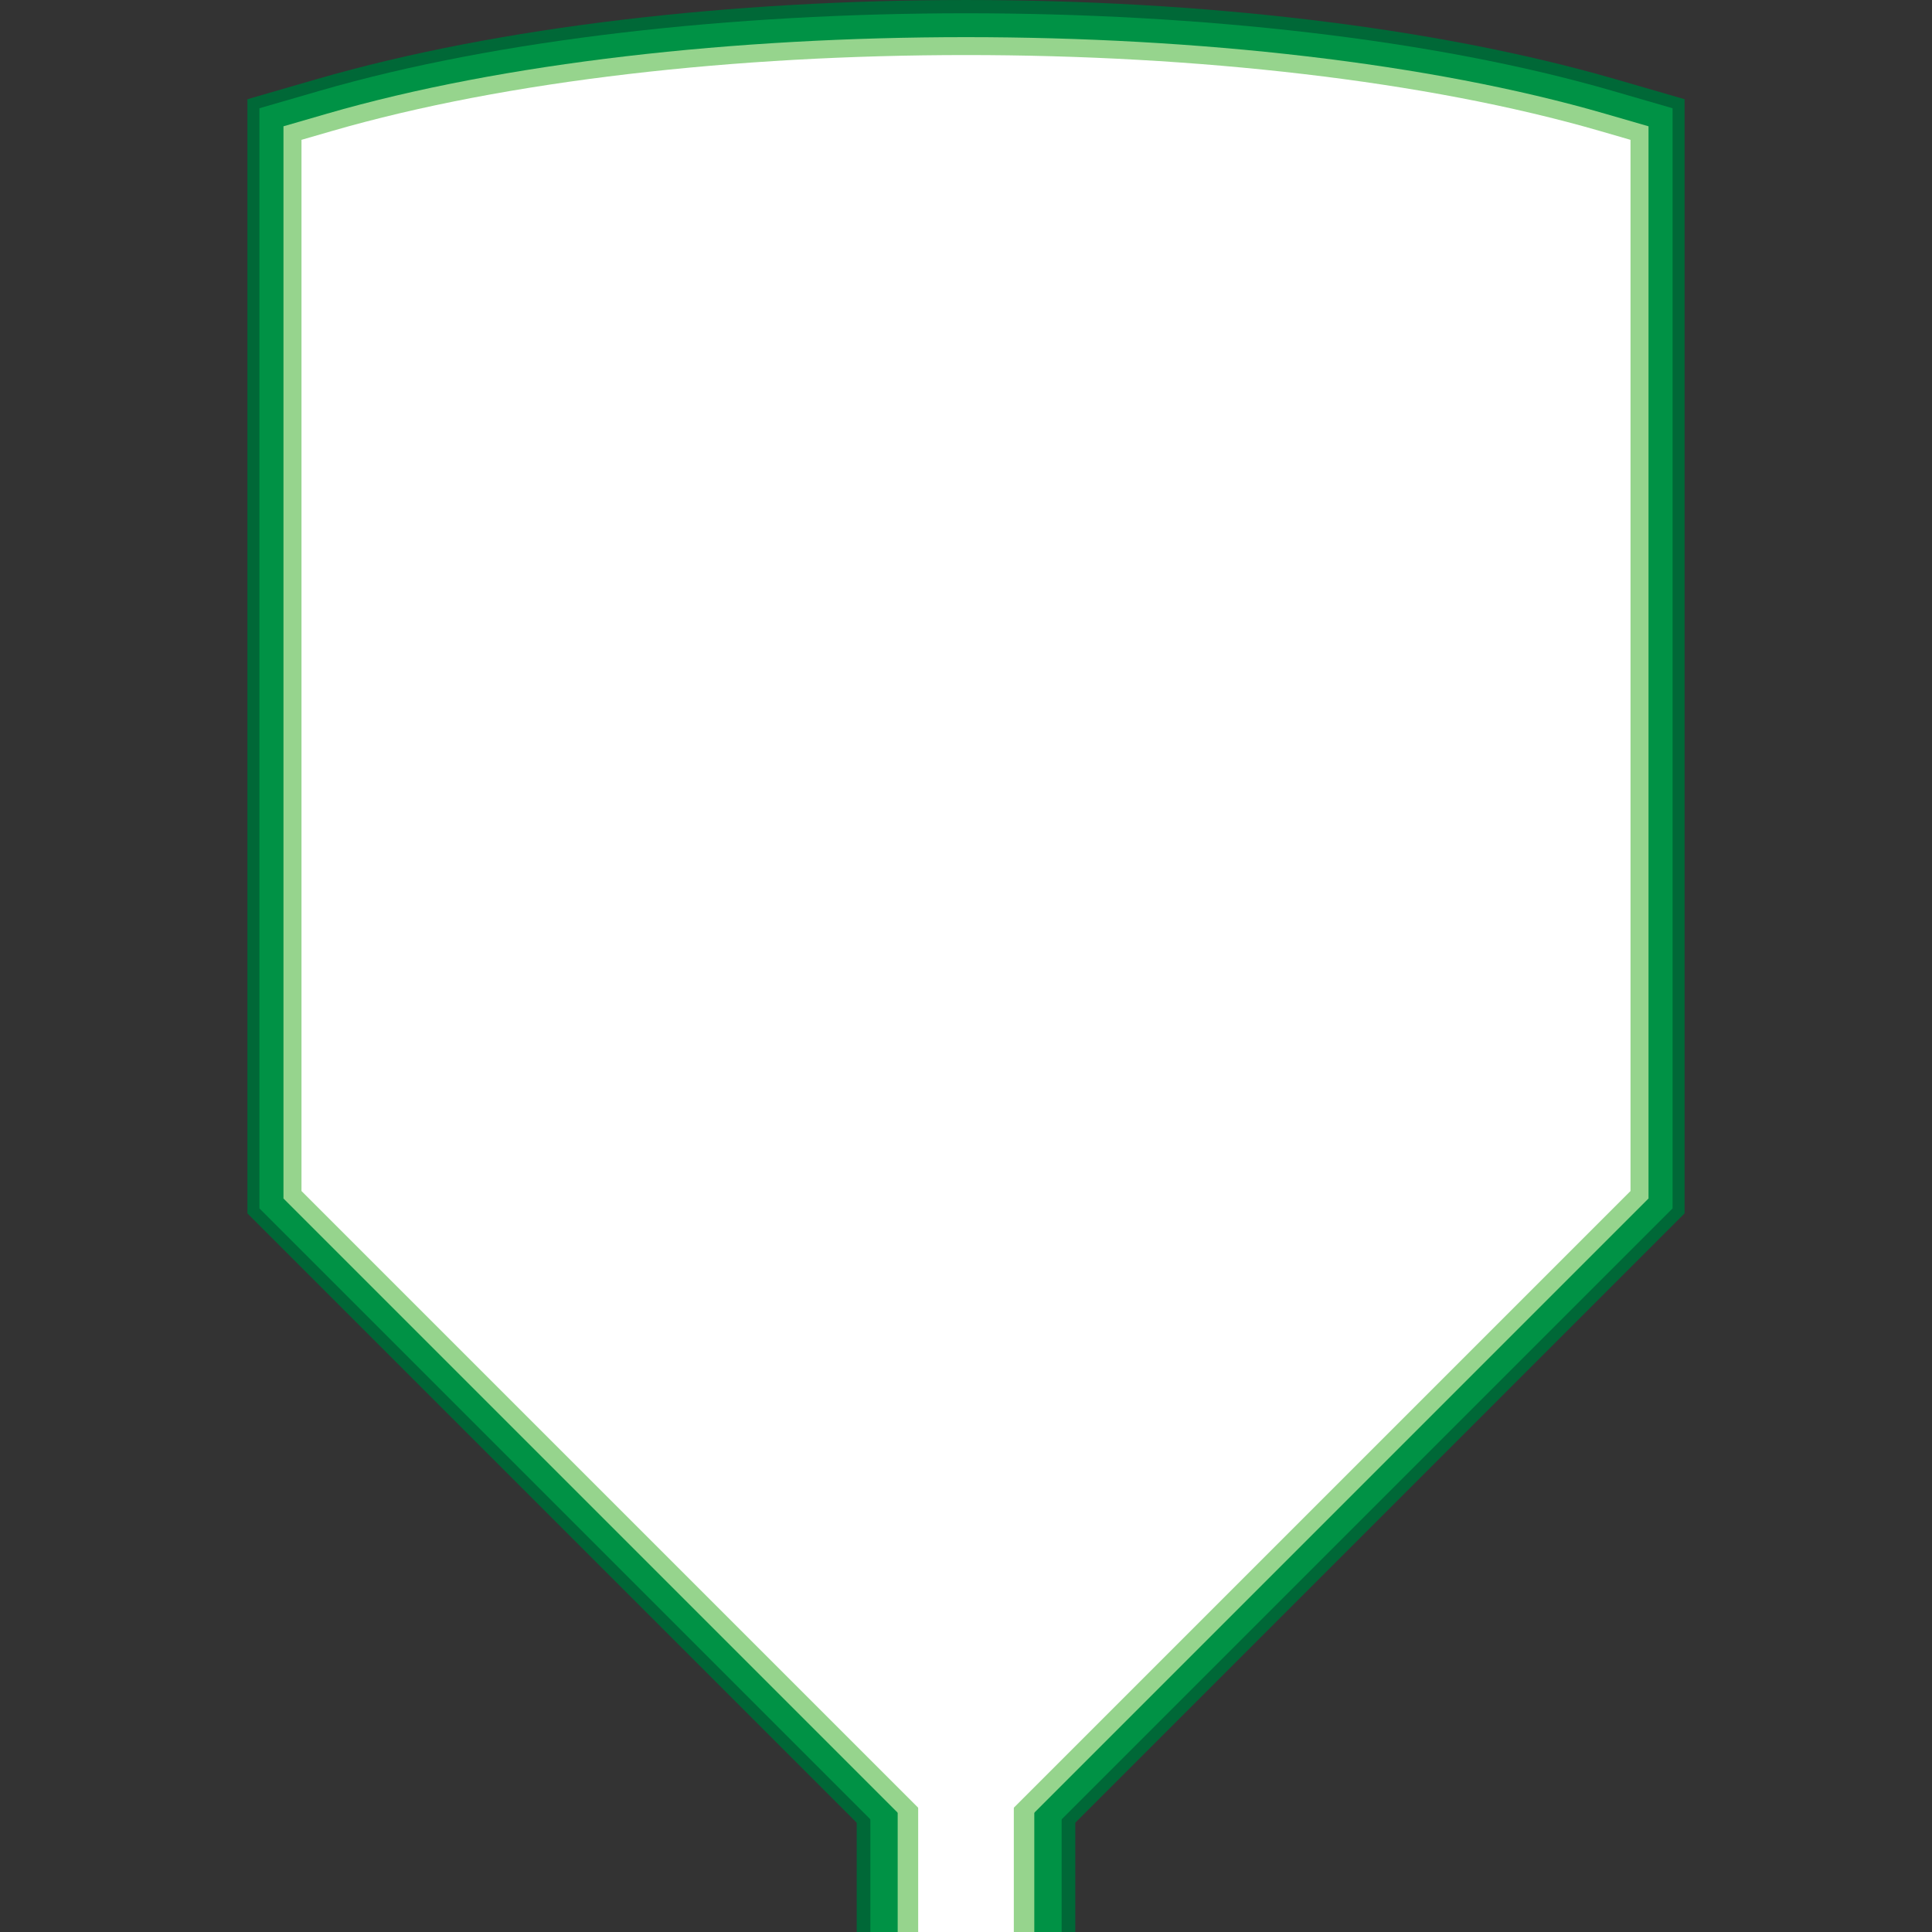 <svg version="1.1" id="Layer_1" xmlns="http://www.w3.org/2000/svg" xmlns:xlink="http://www.w3.org/1999/xlink" x="0px" y="0px" viewBox="0 0 100 100" xml:space="preserve"><rect x="0" y="0" width="100" height="100" fill="#333333" stroke="none"/><desc>Copyright Opto 22</desc> 
<g>
<g id="frame">
	<rect fill="none" width="100" height="100"></rect>
</g>
<g id="shape">
	<path fill="#006837" d="M50,100L12.806,62.806V5.135l3.591-1.04c18.843-5.459,48.361-5.459,67.206,0l3.591,1.04v57.671L50,100z"></path>
	<rect x="44.343" y="88.667" fill="#006837" width="11.314" height="11.333"></rect>
</g>
<g id="dark">
	<path fill="#009245" d="M50,99.12L13.428,62.548V5.603l3.142-0.91c18.433-5.341,48.425-5.341,66.86,0l3.142,0.91v56.945L50,99.12z"></path>
	<rect x="45.05" y="88.667" fill="#009245" width="9.9" height="11.333"></rect>
</g>
<g id="light">
	<path fill="#96D48D" d="M50,97.361L14.672,62.034V6.537l2.244-0.65c18.242-5.286,47.924-5.286,66.167,0l2.244,0.65v55.496
		L50,97.361z"></path>
	<rect x="46.464" y="88.667" fill="#96D48D" width="7.071" height="11.333"></rect>
</g>
<g id="hlight">
	<path fill="#FFFFFF" d="M50,96.042L15.605,61.647V7.238l1.571-0.455c18.1-5.244,47.548-5.245,65.648,0l1.571,0.455v54.409
		L50,96.042z"></path>
	<rect x="47.525" y="88.667" fill="#FFFFFF" width="4.95" height="11.333"></rect>
</g>
</g>
</svg>